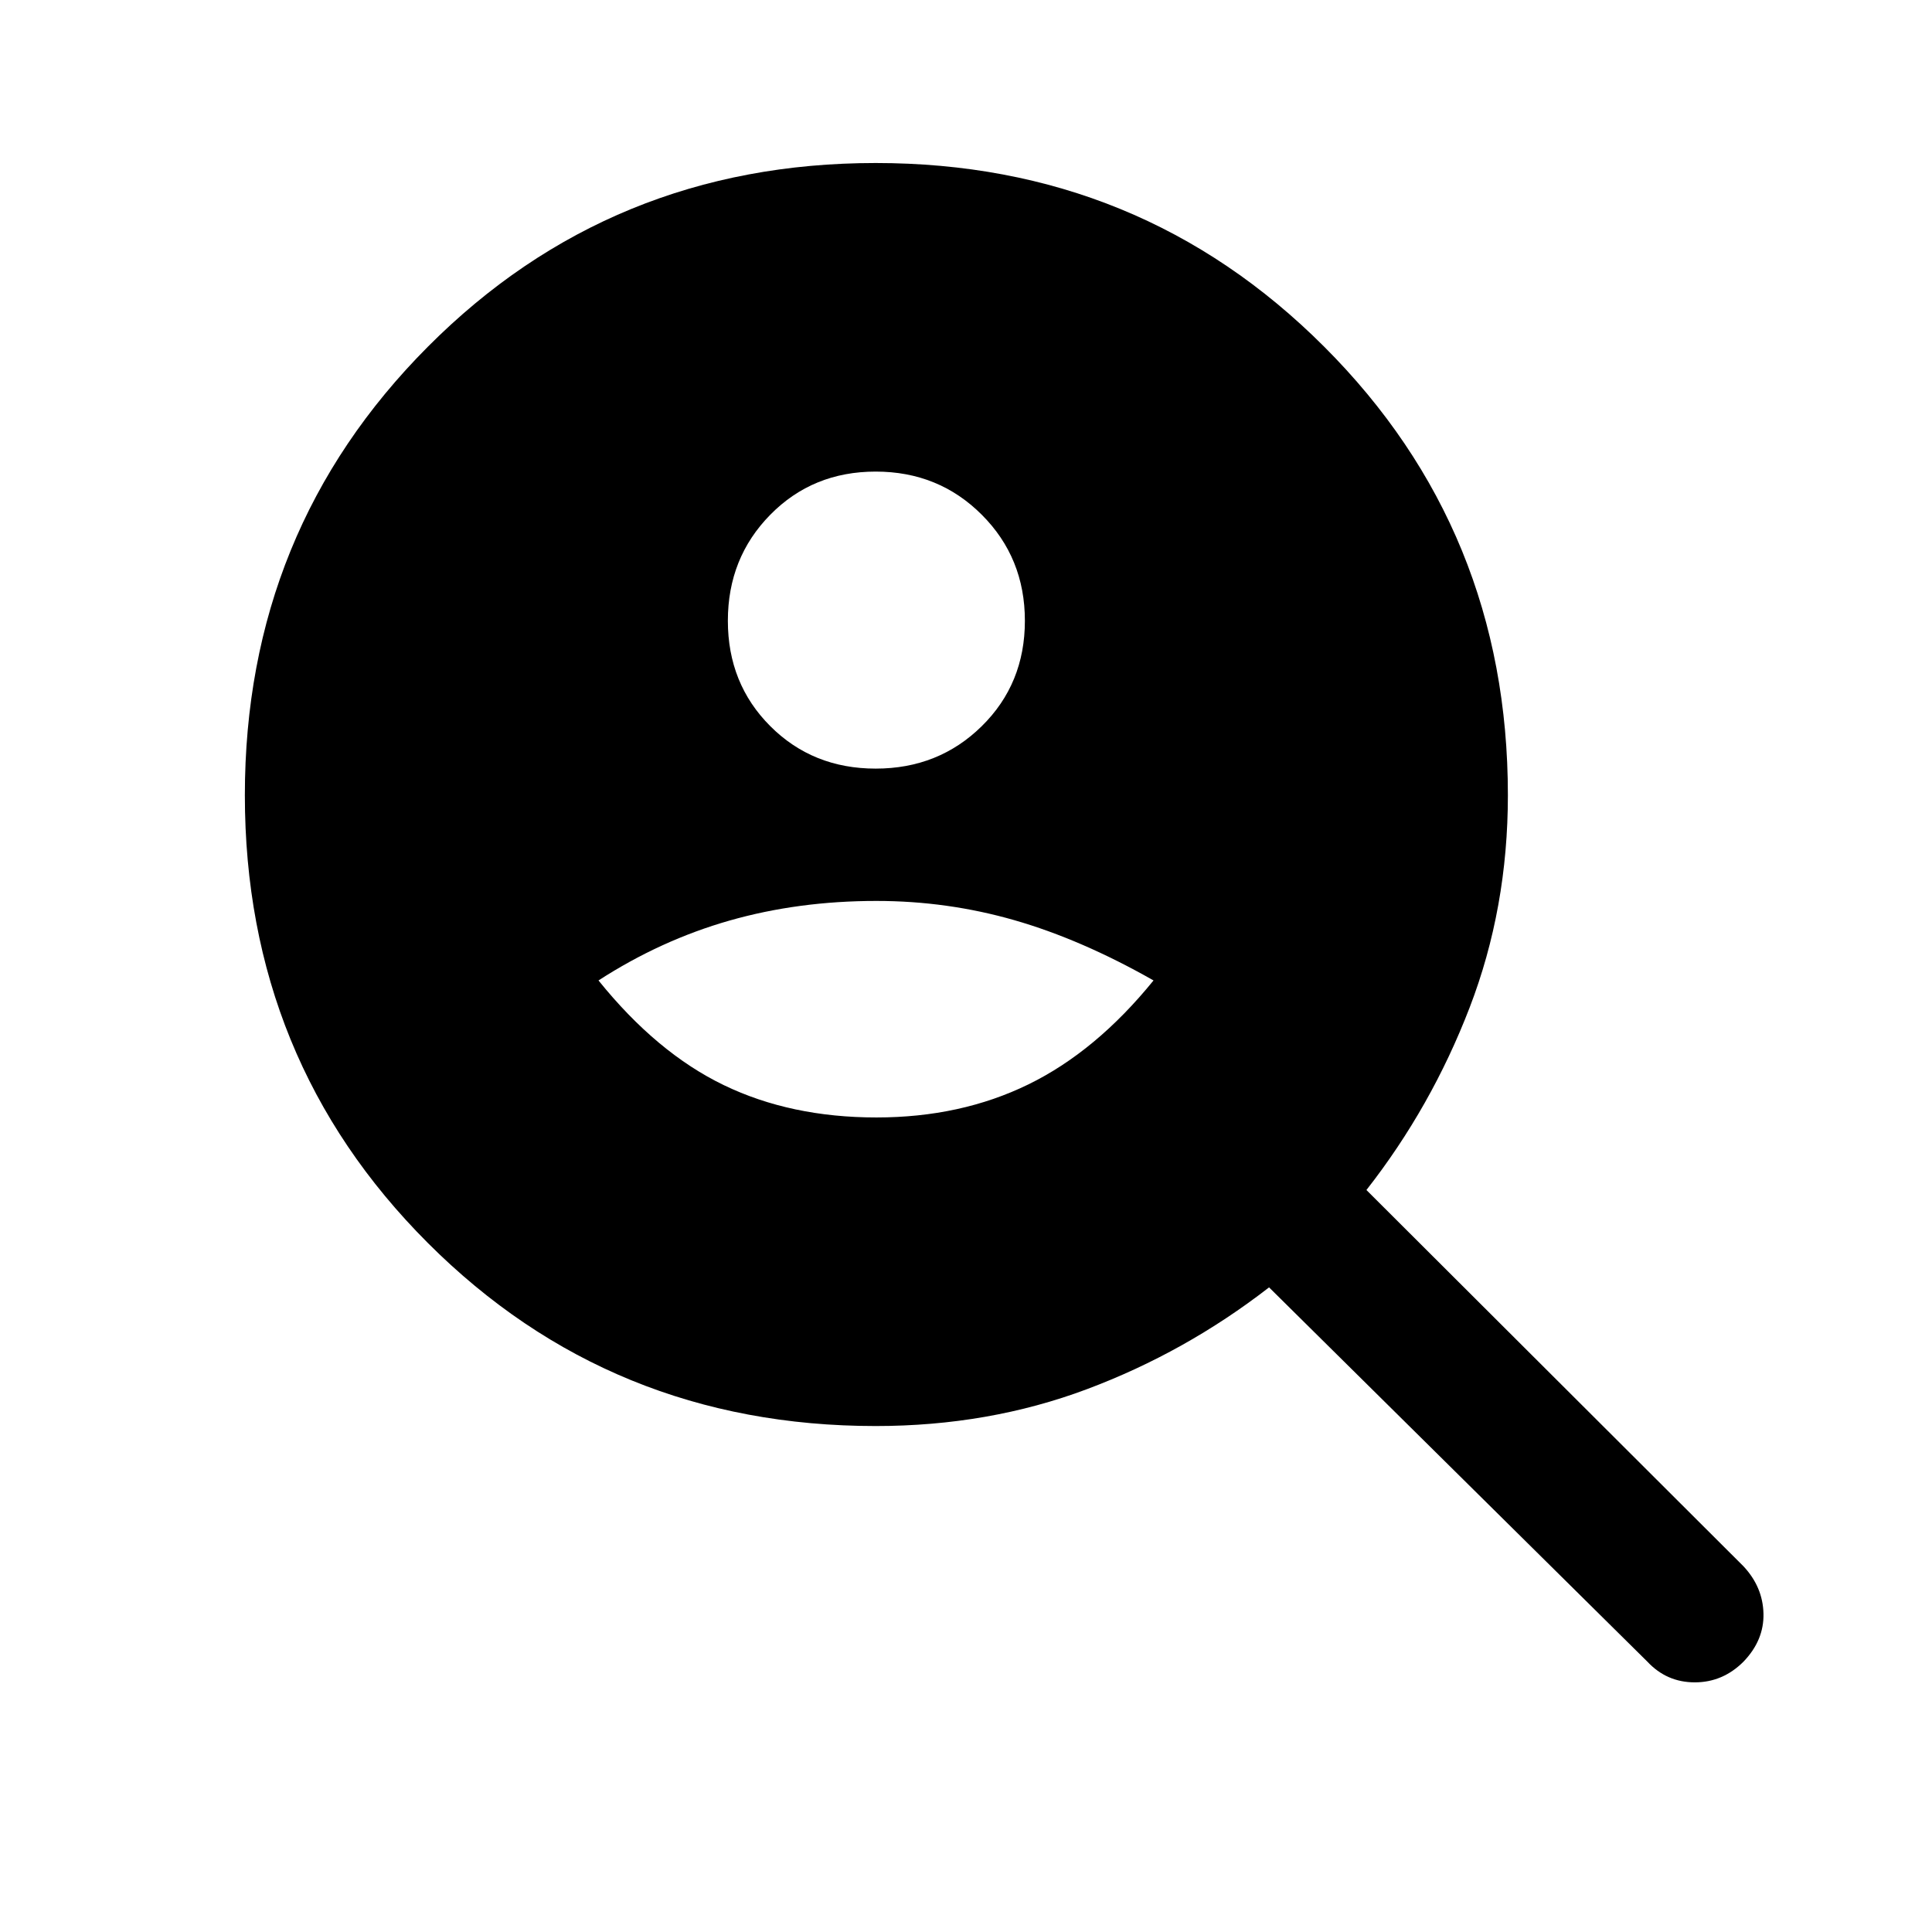 <svg xmlns="http://www.w3.org/2000/svg" height="40" viewBox="0 -960 960 960" width="40"><path d="M435.13-578.08q31.28 0 52.7-21.09 21.43-21.08 21.43-52.37 0-31.28-21.43-52.7-21.42-21.43-52.7-21.43-31.29 0-52.37 21.43-21.09 21.42-21.09 52.7 0 31.29 21.09 52.37 21.08 21.09 52.37 21.09Zm.38 173.34q41.85 0 75.46-16.41 33.62-16.41 62.21-51.67-35.85-20.38-69.16-29.95-33.3-9.56-68.51-9.56-38.79 0-73 9.75-34.2 9.76-65.12 29.76 28.94 35.92 62.23 52 33.28 16.08 75.89 16.08Zm-.38 153.33q-131.57 0-222.52-90.95-90.94-90.94-90.94-222.51t90.94-222.85Q303.56-879 435.13-879t222.85 91.28q91.28 91.28 91.28 222.85 0 56.13-19.02 105.55-19.01 49.42-51.27 90.63l187.36 186.97q9.62 10.29 9.93 23.53.3 13.24-9.93 23.86-10.28 10.28-24.21 10.28-13.94 0-23.55-10.28L630.59-320.31q-41.58 32.24-90.46 50.57-48.87 18.33-105 18.33Z"/></svg>
